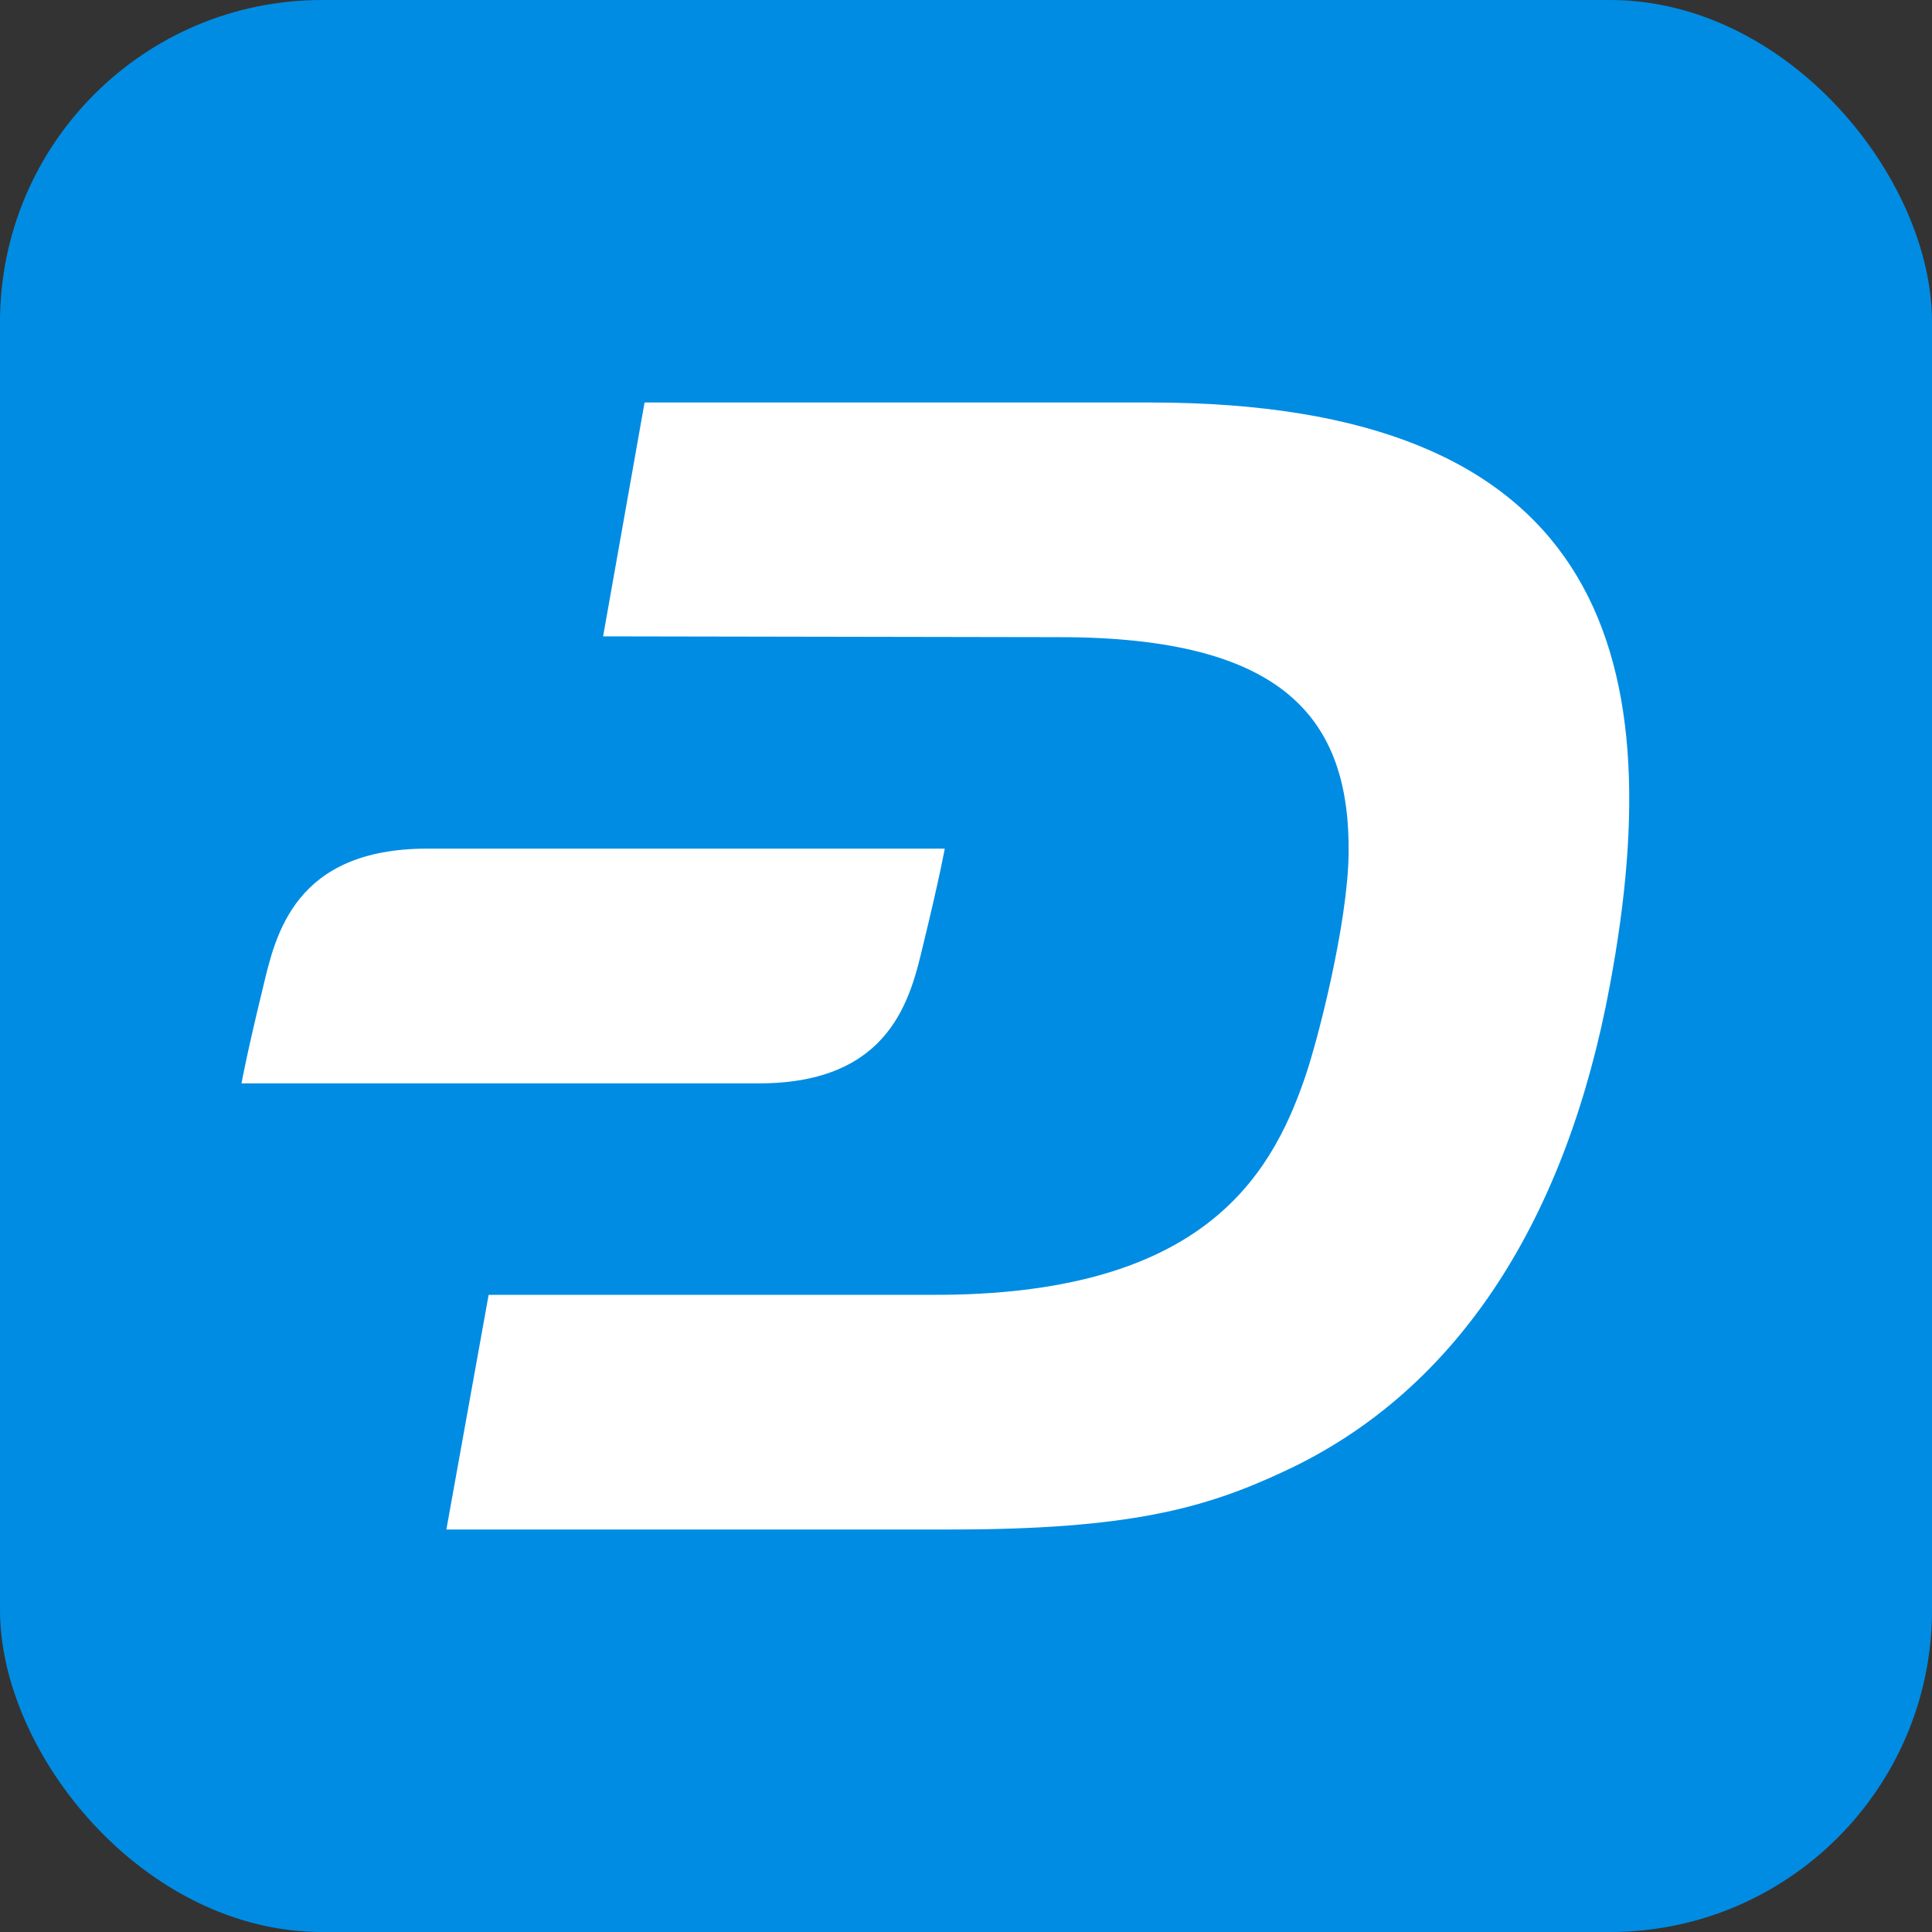 <svg width="24" height="24" viewBox="0 0 24 24" fill="none" xmlns="http://www.w3.org/2000/svg">
<rect x="0" y="0" width="24" height="24" fill="#333333" stroke="none"/>
<rect width="24" height="24" rx="4" fill="#008CE3"/>
<path d="M14.291 5H8.007L7.492 7.905L13.158 7.915C15.949 7.915 16.773 8.925 16.753 10.604C16.742 11.47 16.372 12.922 16.207 13.396C15.774 14.653 14.899 16.095 11.581 16.085H6.07L5.545 19H11.808C14.012 19 14.96 18.742 15.949 18.279C18.154 17.259 19.472 15.085 19.998 12.242C20.791 8.008 19.812 5 14.291 5Z" fill="white"/>
<path d="M5.308 10.542C3.659 10.542 3.422 11.614 3.268 12.263C3.062 13.107 3 13.458 3 13.458H9.428C11.076 13.458 11.313 12.386 11.468 11.737C11.674 10.893 11.736 10.542 11.736 10.542H5.308Z" fill="white"/>
</svg>
